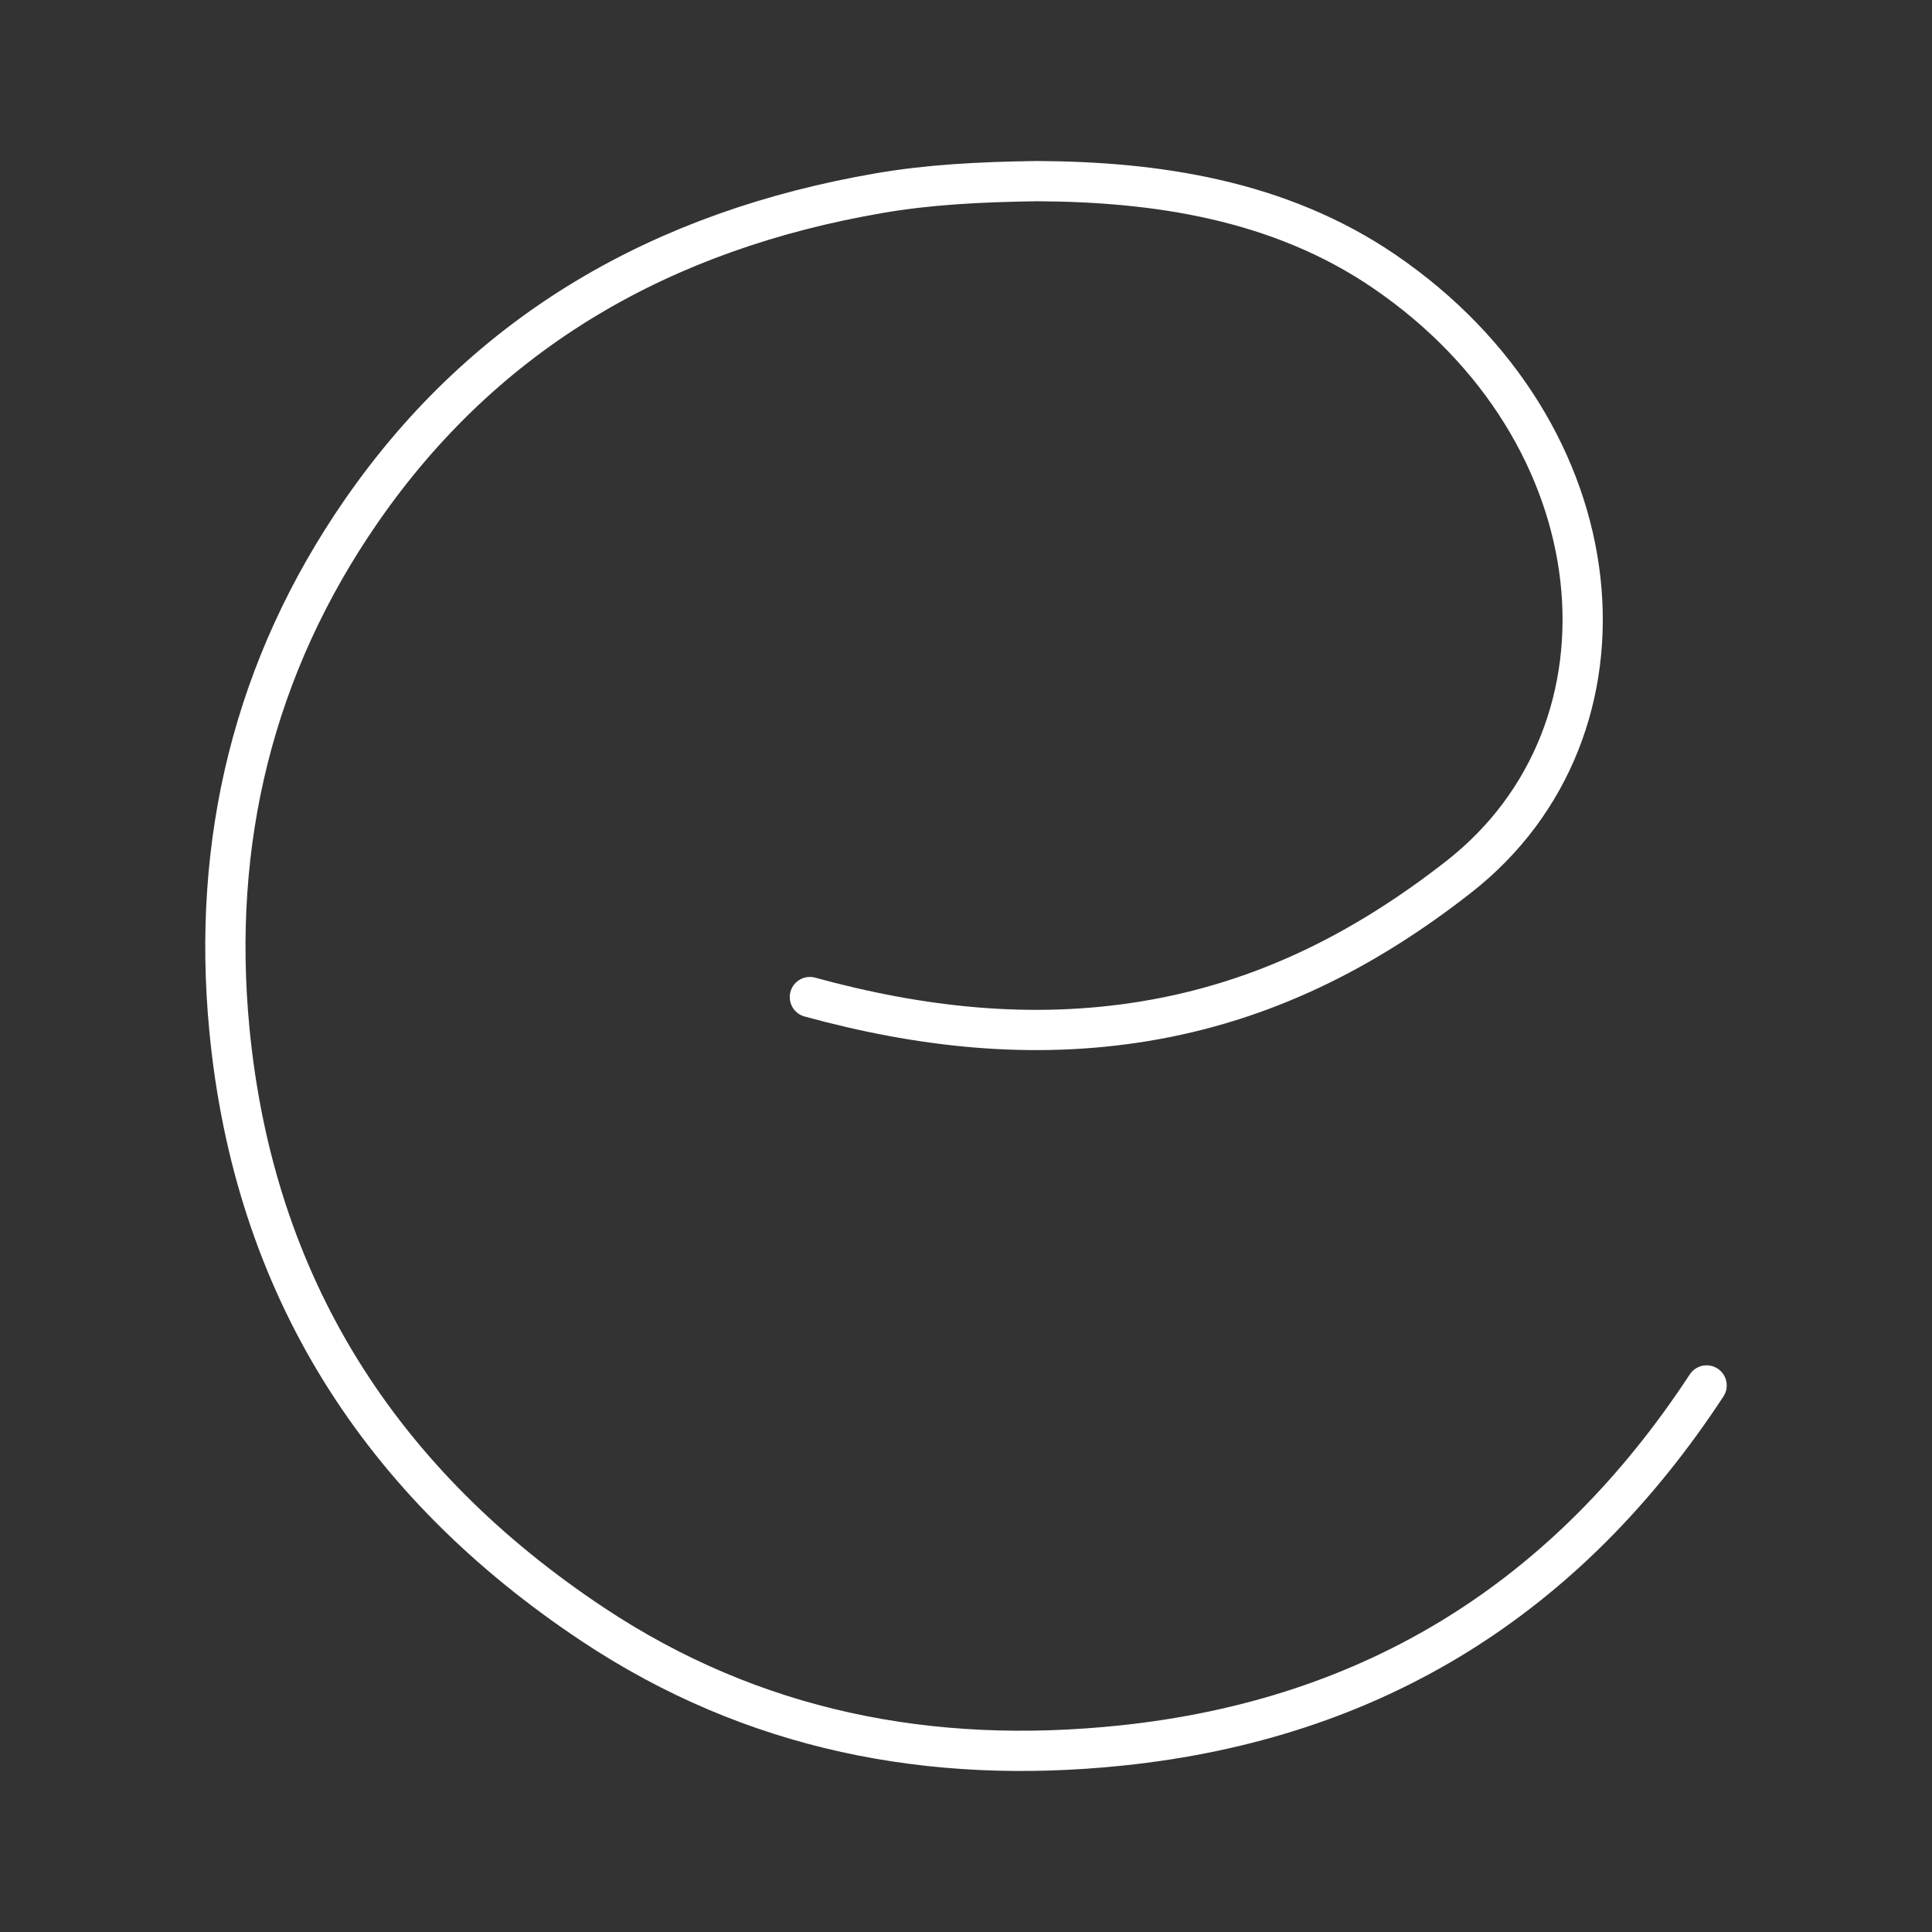 <?xml version="1.0" encoding="UTF-8"?><svg id="b" xmlns="http://www.w3.org/2000/svg" viewBox="0 0 48 48"><rect x="0" y="0" width="48" height="48" fill="#333333" stroke="none"/><defs><style>.c{fill:none;stroke:#fff;stroke-linecap:round;stroke-linejoin:round;}</style></defs><path class="c" d="m42.4,34.421c-3.448,5.257-8.256,8.294-14.554,8.947-4.726.491-9.14-.368-13.113-3.007-5.289-3.513-8.424-8.412-9.034-14.785-.446-4.663.599-9.008,3.277-12.877,3.115-4.502,7.521-6.979,12.859-7.899,1.23-.212,2.472-.279,3.922-.3,2.93.013,6.013.453,8.636,2.244,5.848,3.992,6.526,11.381,1.849,15.041-2.361,1.847-4.87,3.103-7.796,3.586-2.824.466-5.591.15-8.325-.599"/></svg>